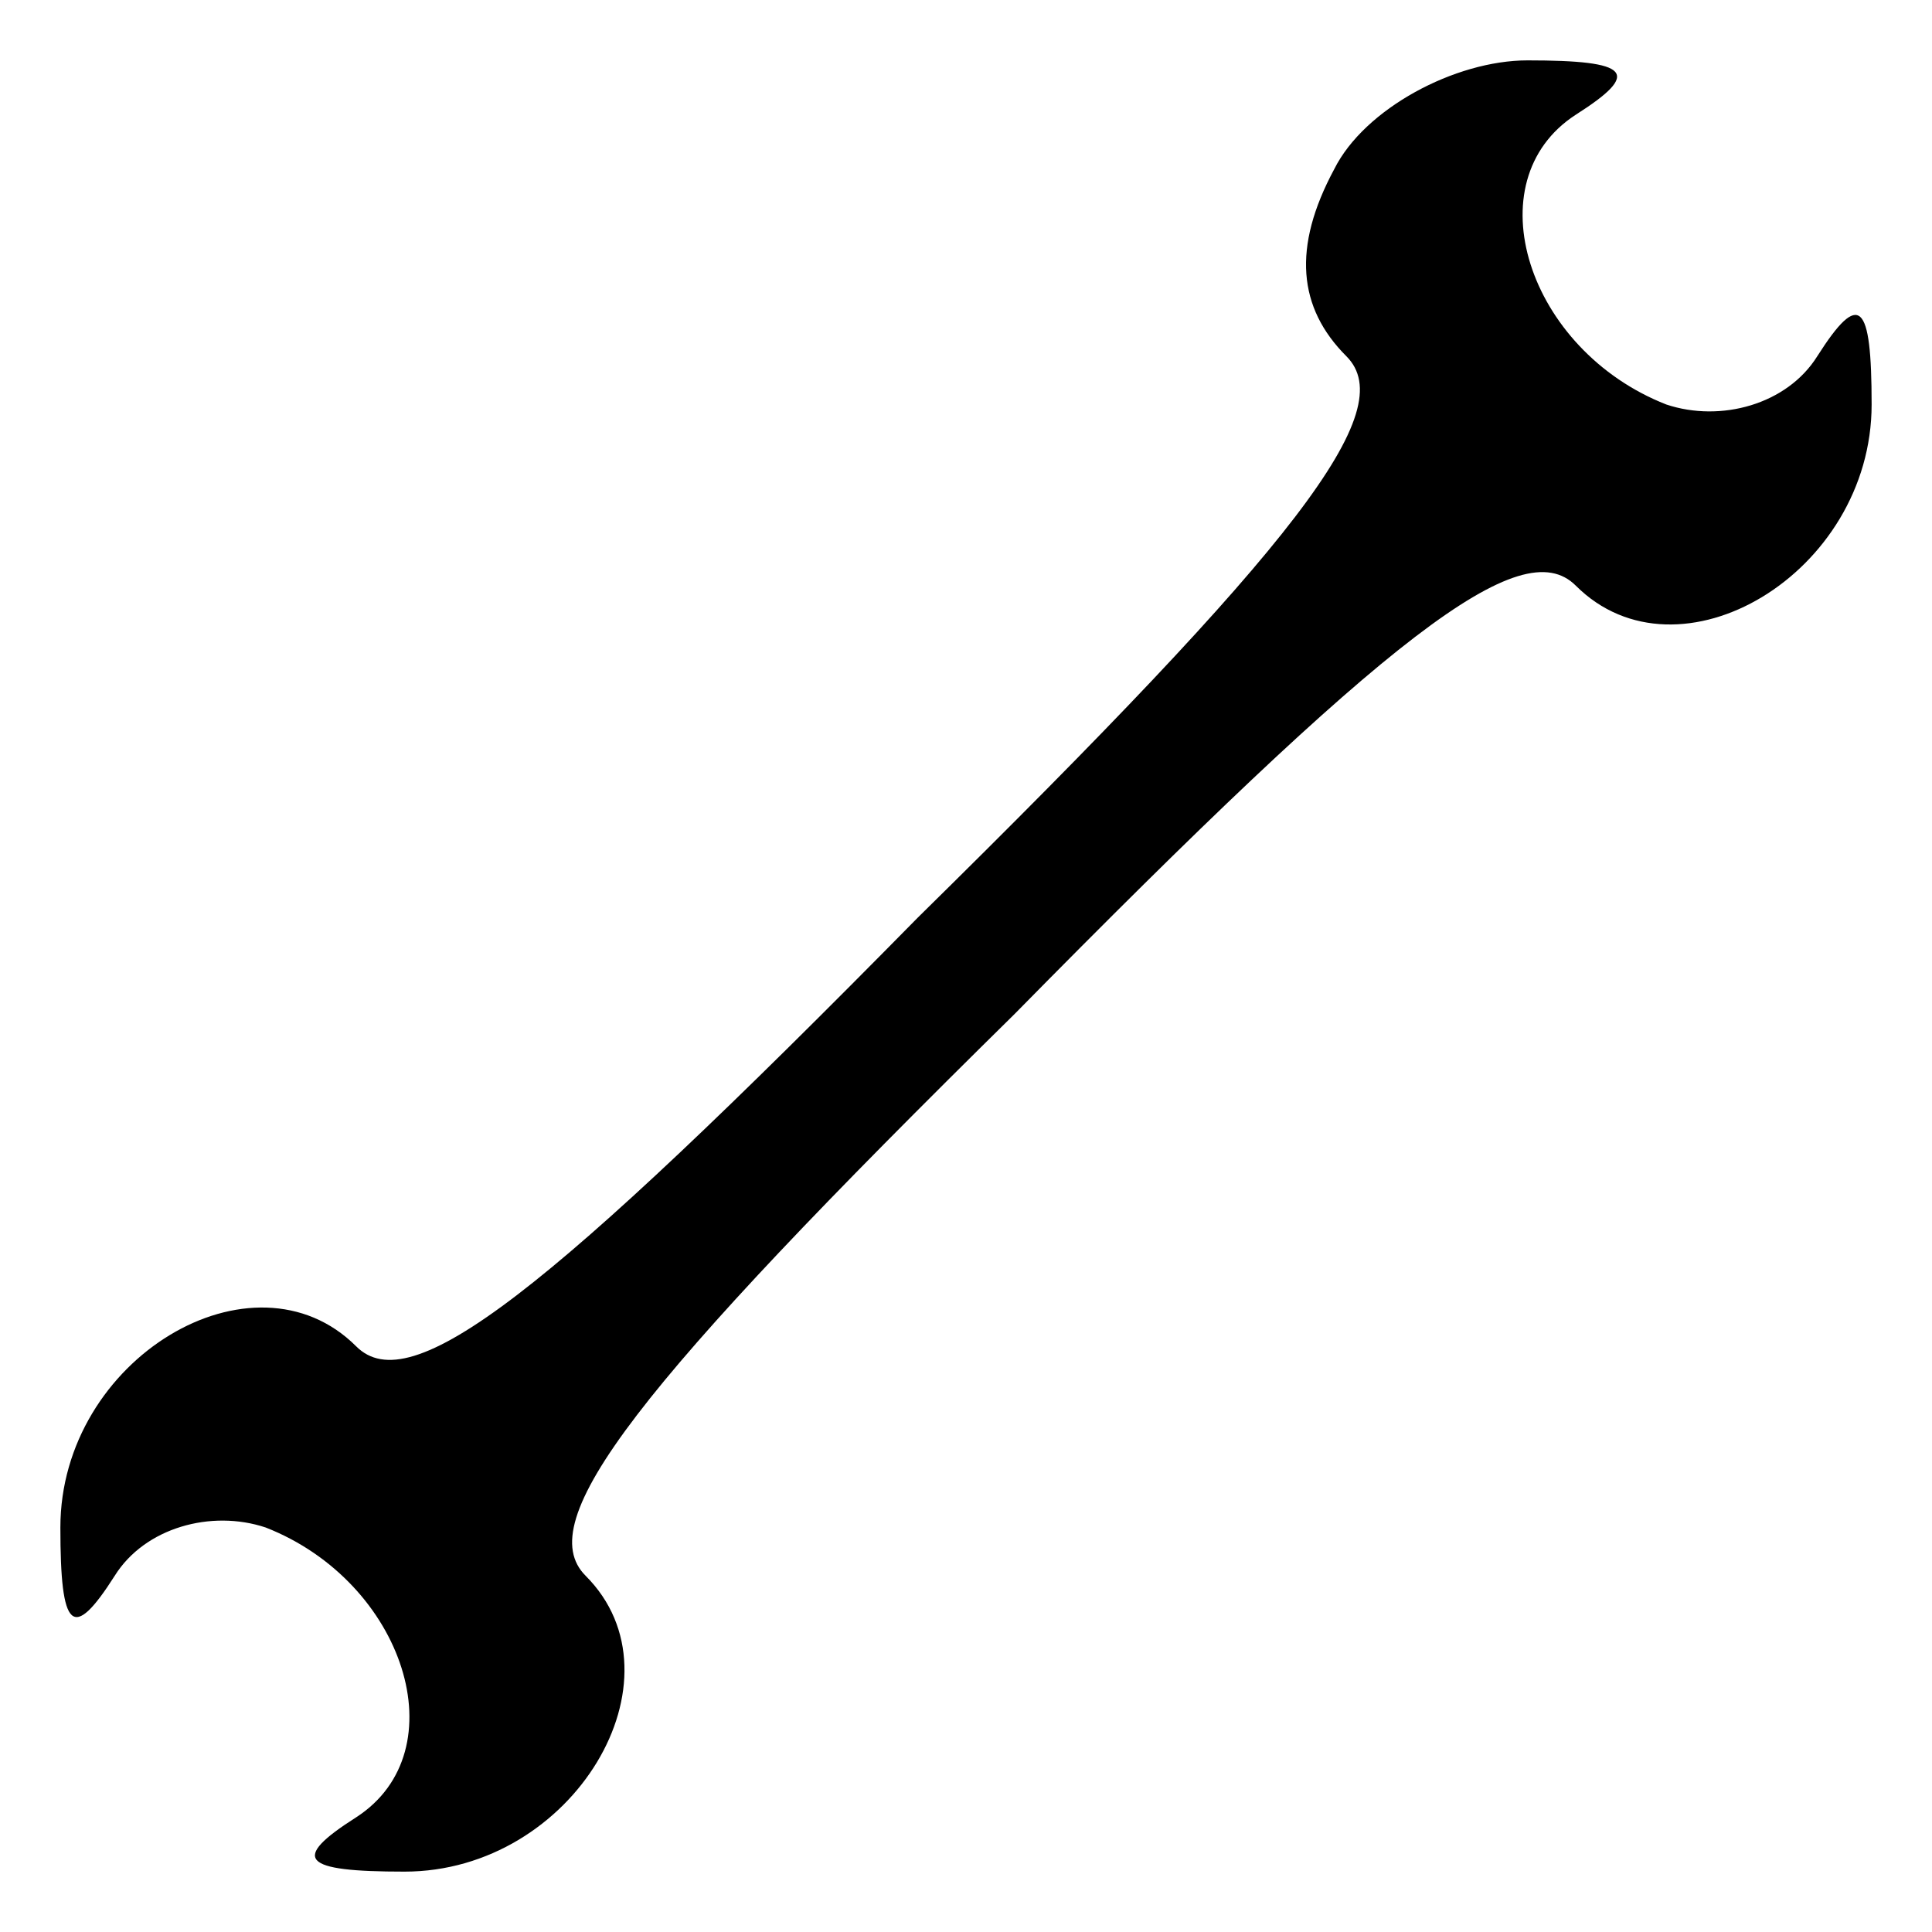 <?xml version="1.0" standalone="no"?>
<!DOCTYPE svg PUBLIC "-//W3C//DTD SVG 20010904//EN"
 "http://www.w3.org/TR/2001/REC-SVG-20010904/DTD/svg10.dtd">
<svg version="1.0" xmlns="http://www.w3.org/2000/svg"
 width="32pt" height="32pt" viewBox="0 0 32 32"
 preserveAspectRatio="xMidYMid meet">
<g transform="translate(0,32) scale(0.1,-0.1)"
fill="#000000" stroke="none">
<path fill="#000000" stroke="none" d="M221 292 c-7 -13 -6 -23 2 -31 9 -9 -8
-31 -71 -93 -62 -63 -84 -80 -93 -71 -17 17 -49 -2 -49 -30 0 -17 2 -19 9 -8
5 8 16 11 25 8 23 -9 32 -37 15 -48 -11 -7 -9 -9 8 -9 28 0 47 32 30 49 -9 9
8 31 71 93 62 63 84 80 93 71 17 -17 49 2 49 30 0 17 -2 19 -9 8 -5 -8 -16
-11 -25 -8 -23 9 -32 37 -15 48 11 7 9 9 -8 9 -12 0 -27 -8 -32 -18z"/>
</g>
</svg>

